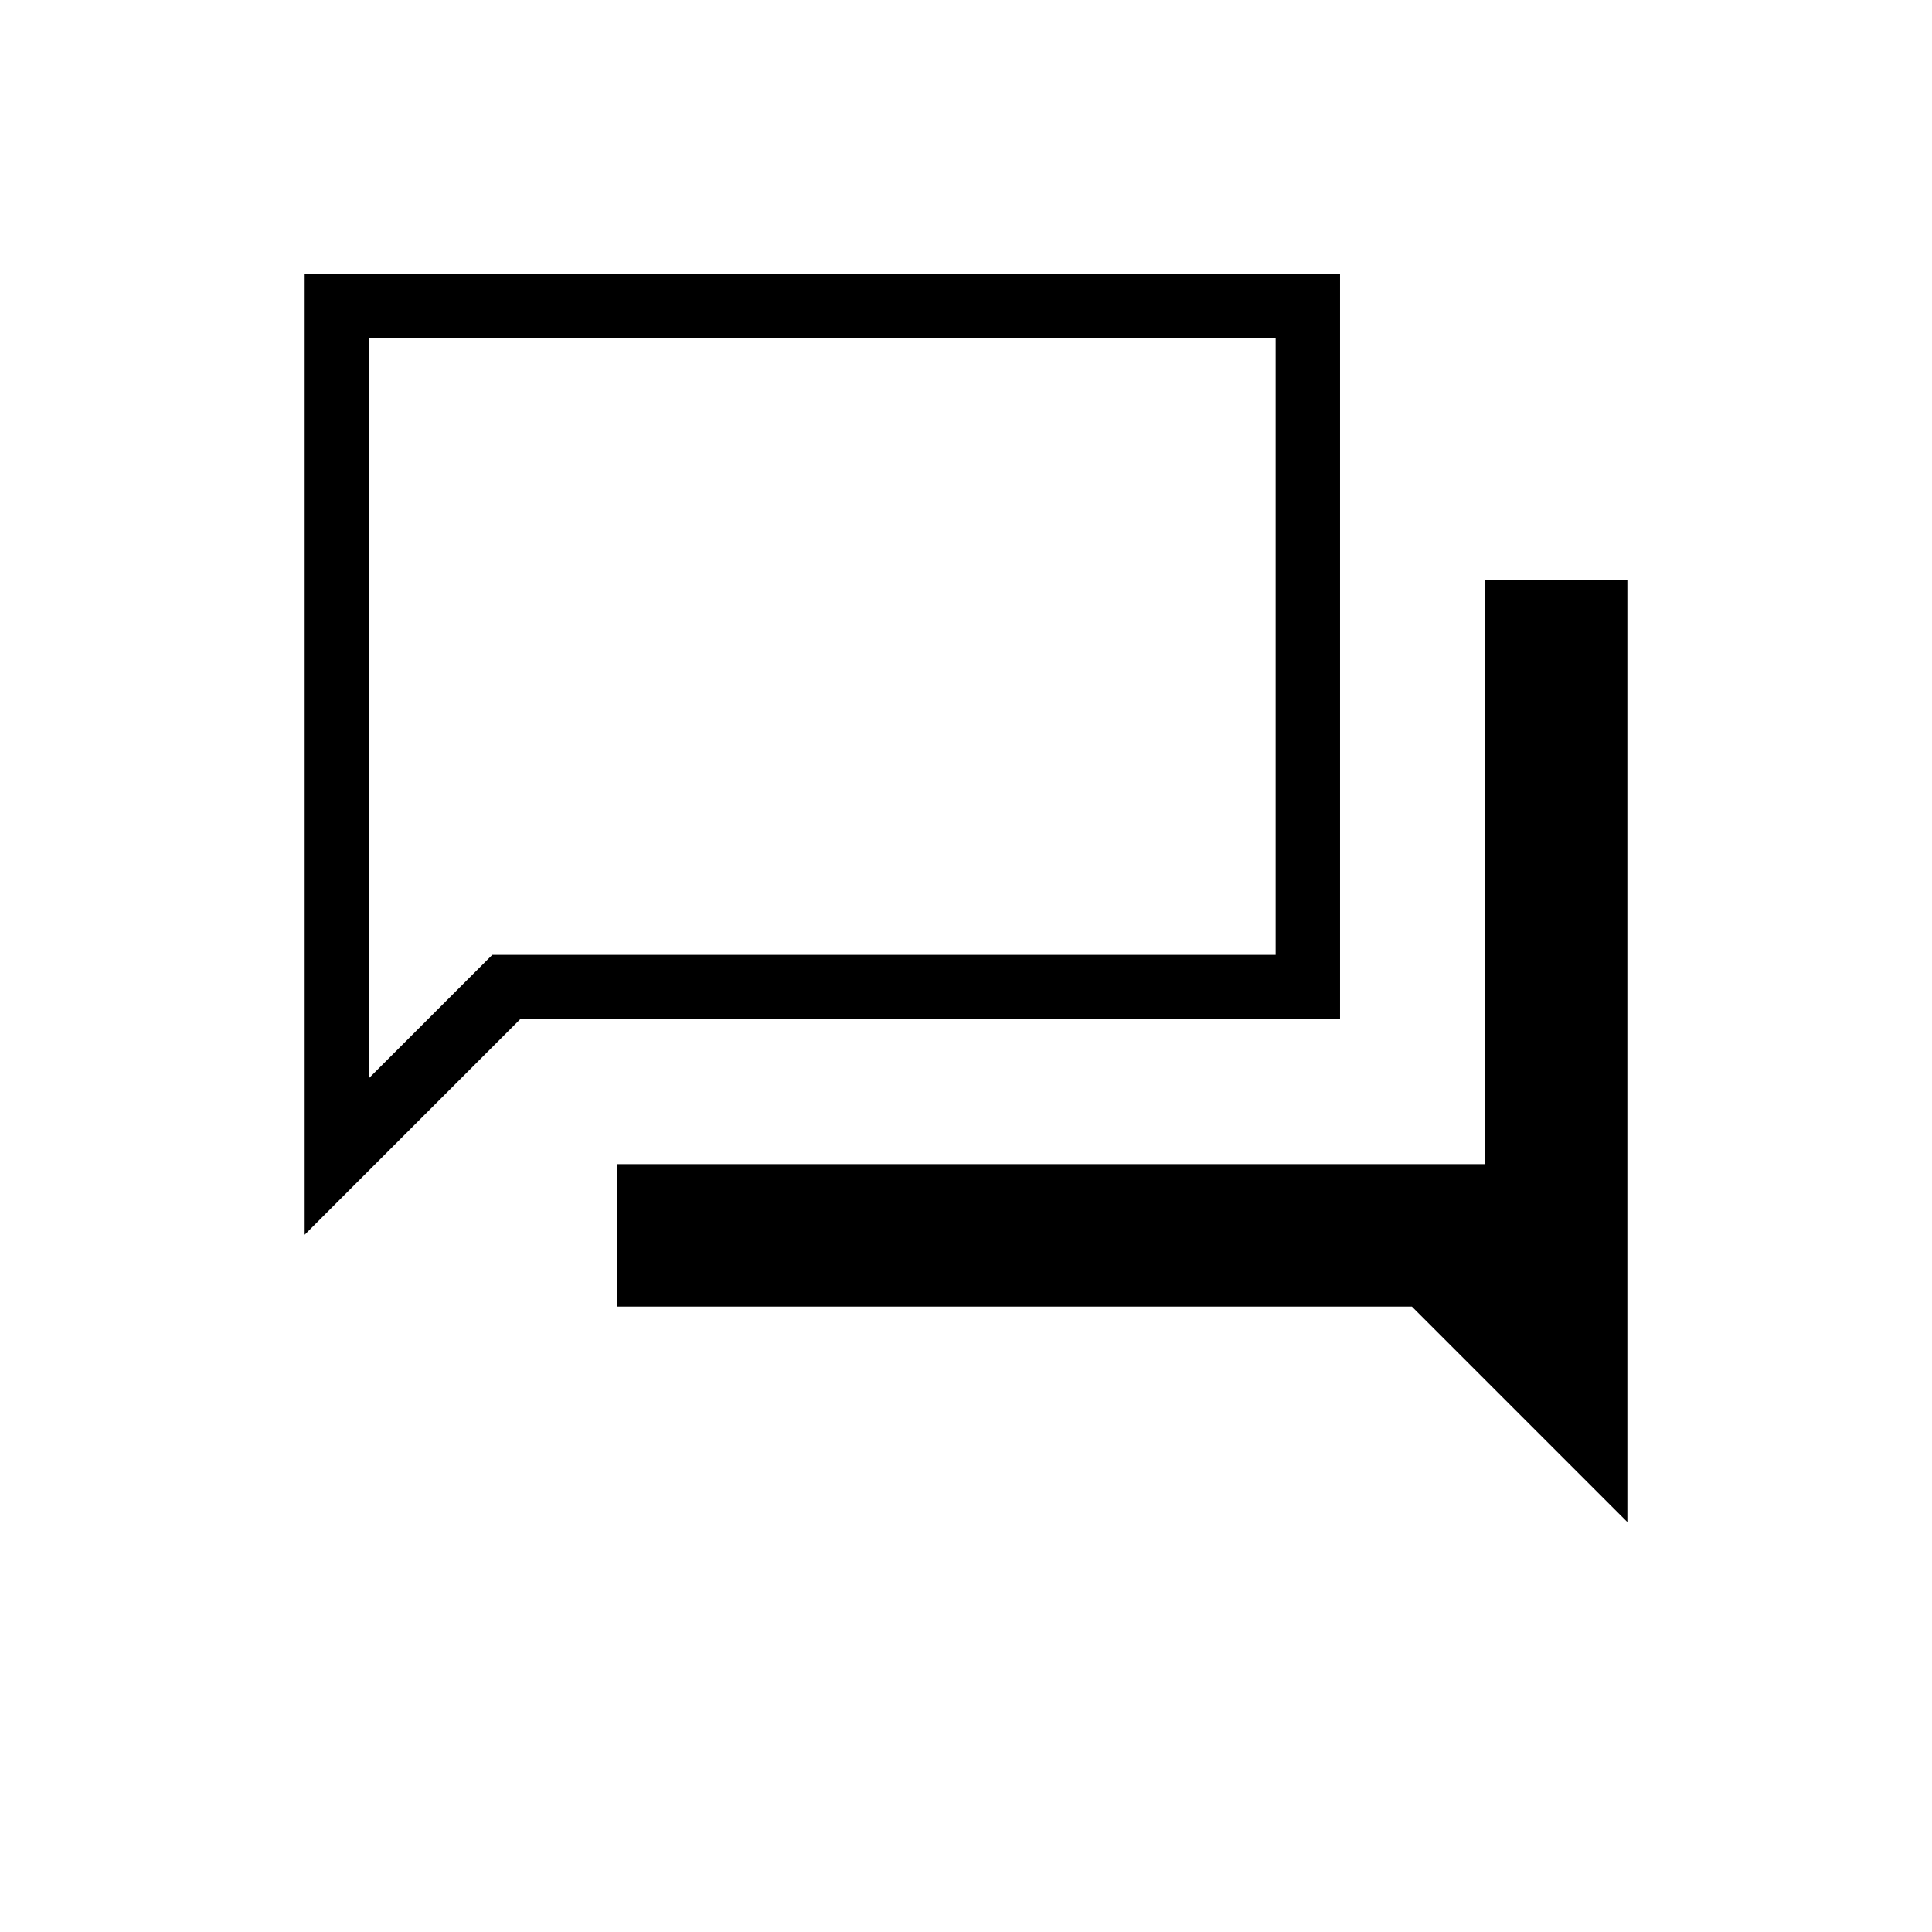<svg xmlns="http://www.w3.org/2000/svg" height="20" viewBox="0 -960 960 960" width="20"><path d="M306.46-310.77v-70.77h431.39V-672h70.77v468.31L701.54-310.77H306.46Zm-155.08-35.69V-824h514.47v370.46H258.46L151.38-346.46Zm32-77.85 61.24-61.23h389.23V-792H183.38v367.69Zm0-85.84V-792v281.85Z"/></svg>